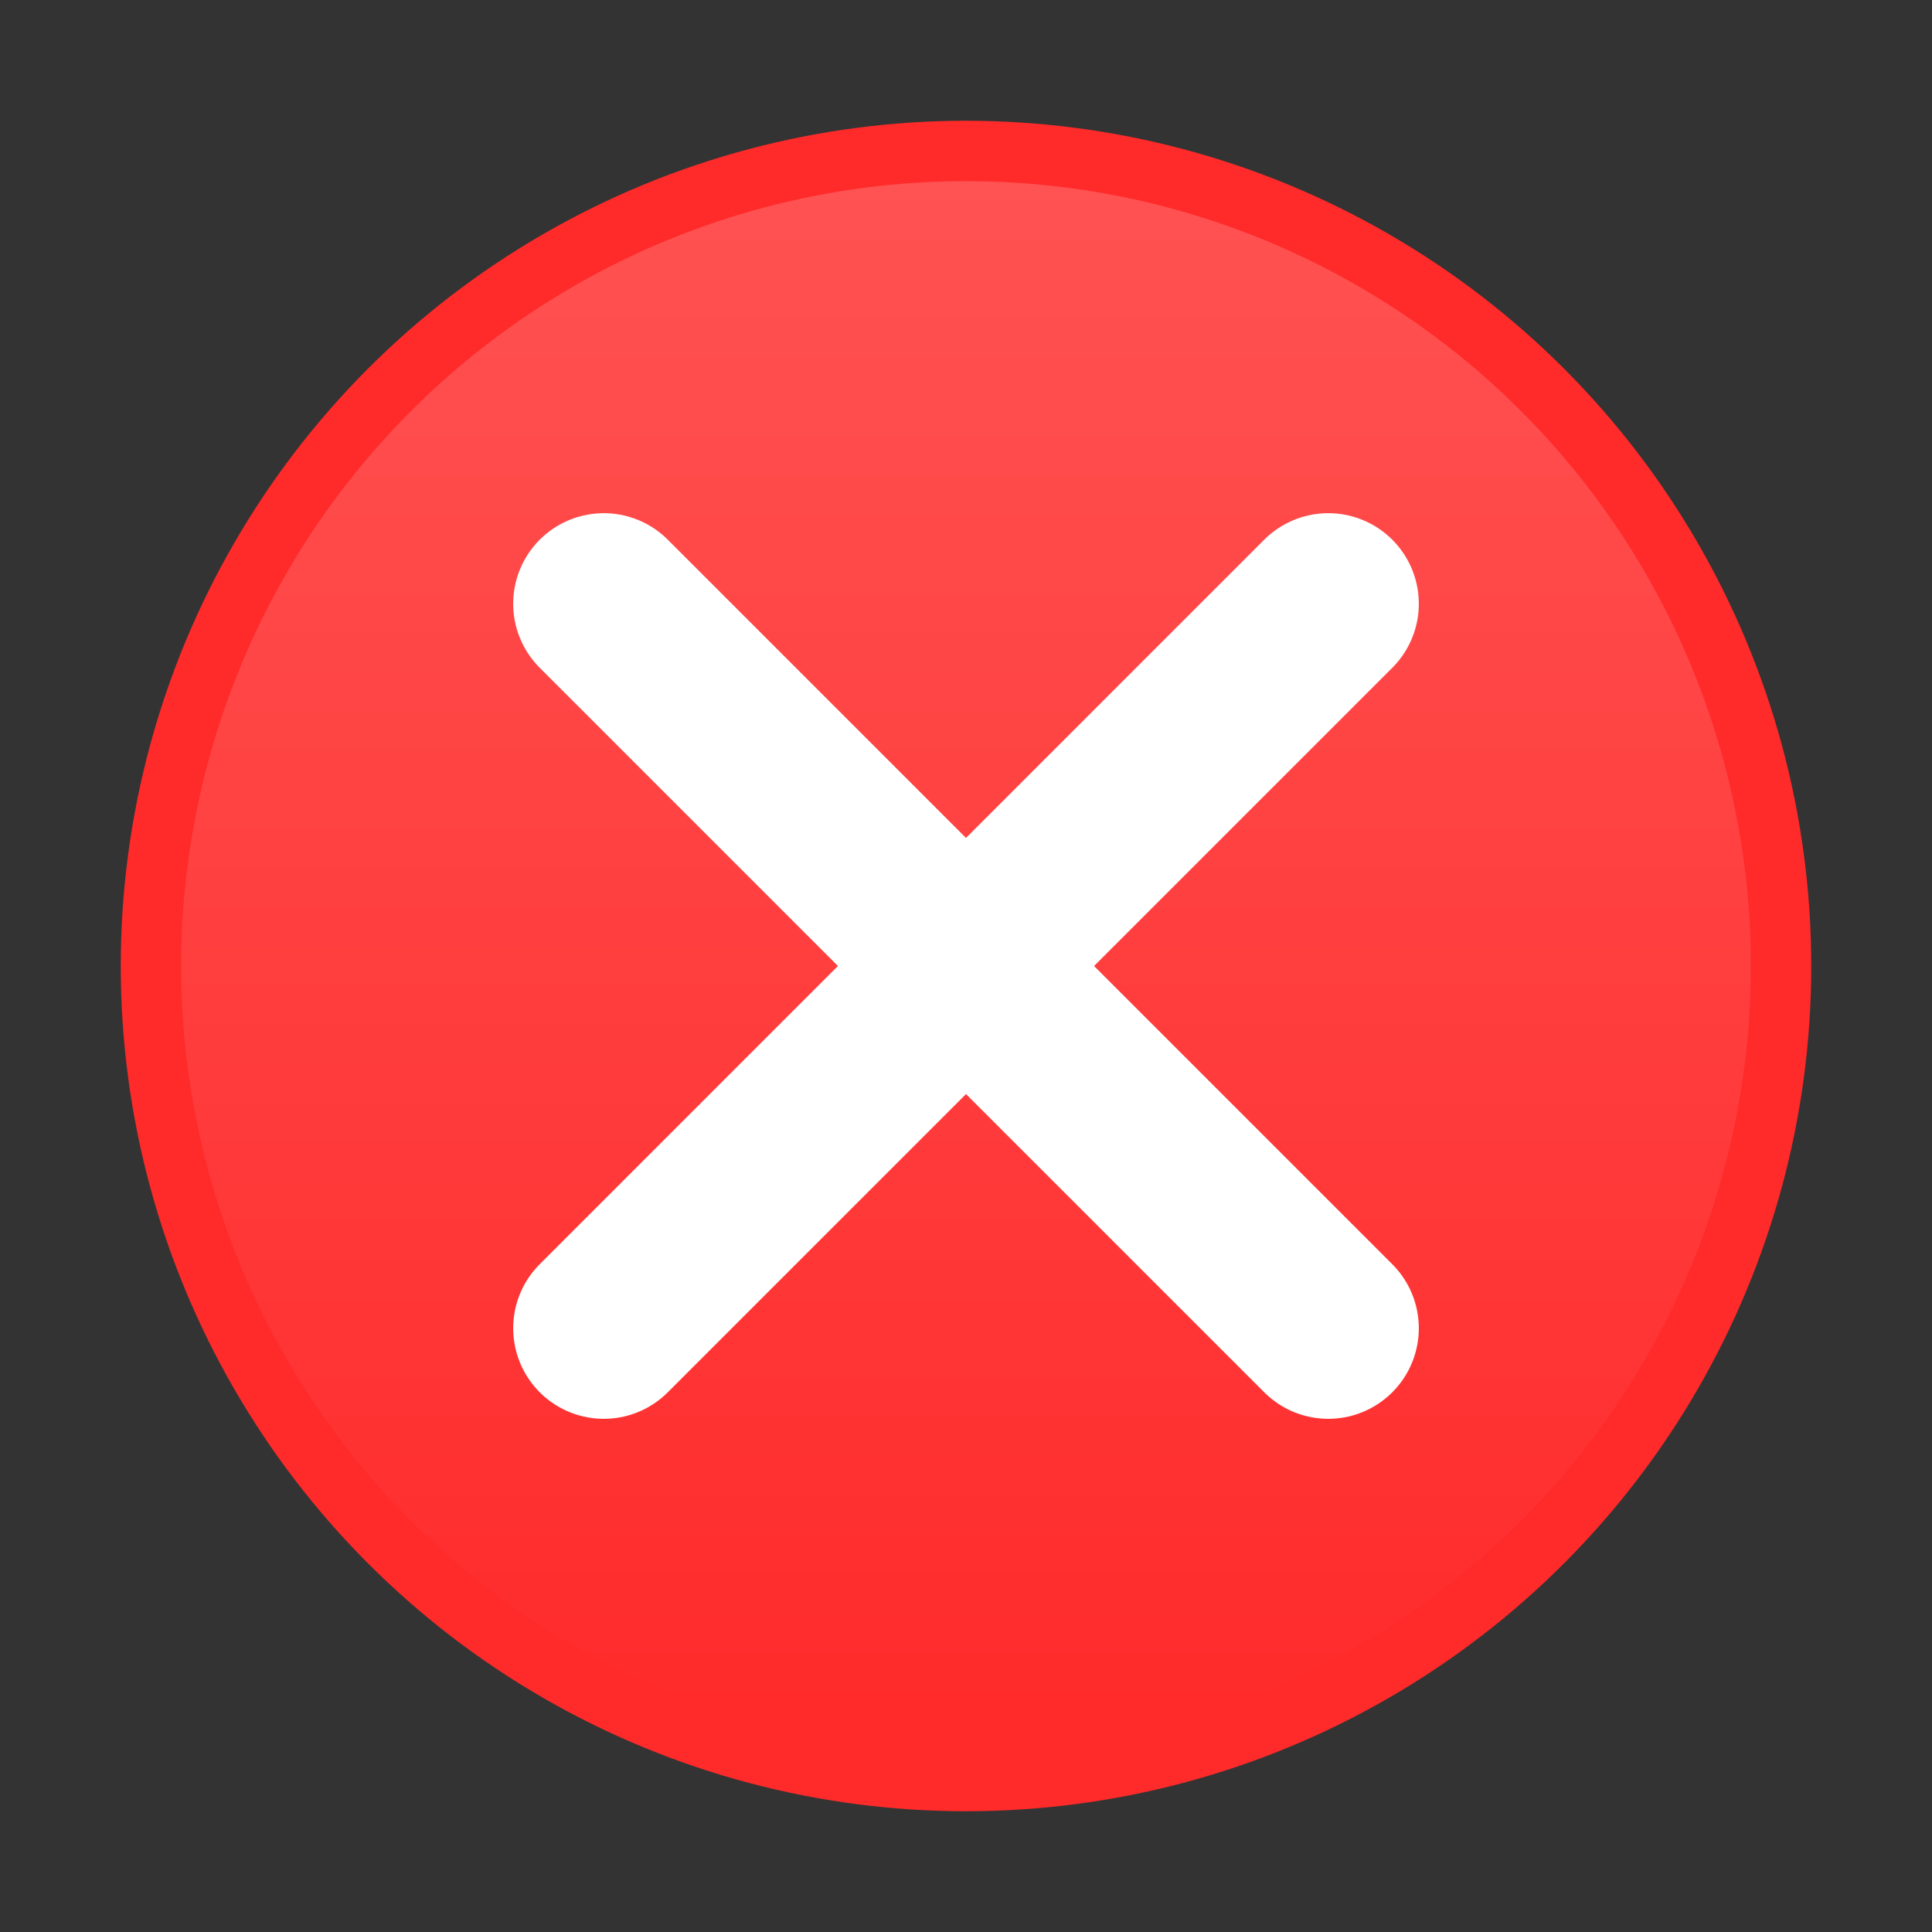 <?xml version="1.0" encoding="UTF-8"?>
<svg width="32" height="32" viewBox="0 0 32 32" xmlns="http://www.w3.org/2000/svg">
  <rect x="0" y="0" width="32" height="32" fill="#333333" stroke="none"/>
  <circle cx="16" cy="16" r="14" fill="#FF2A2A" />
  <circle cx="16" cy="16" r="13" fill="url(#grad)" />
  <path d="M10 10L22 22M10 22L22 10" stroke="white" stroke-width="3" stroke-linecap="round" />
  <defs>
    <linearGradient id="grad" x1="16" y1="3" x2="16" y2="29" gradientUnits="userSpaceOnUse">
      <stop offset="0%" stop-color="#FF5252" />
      <stop offset="100%" stop-color="#FF2A2A" />
    </linearGradient>
  </defs>
</svg>